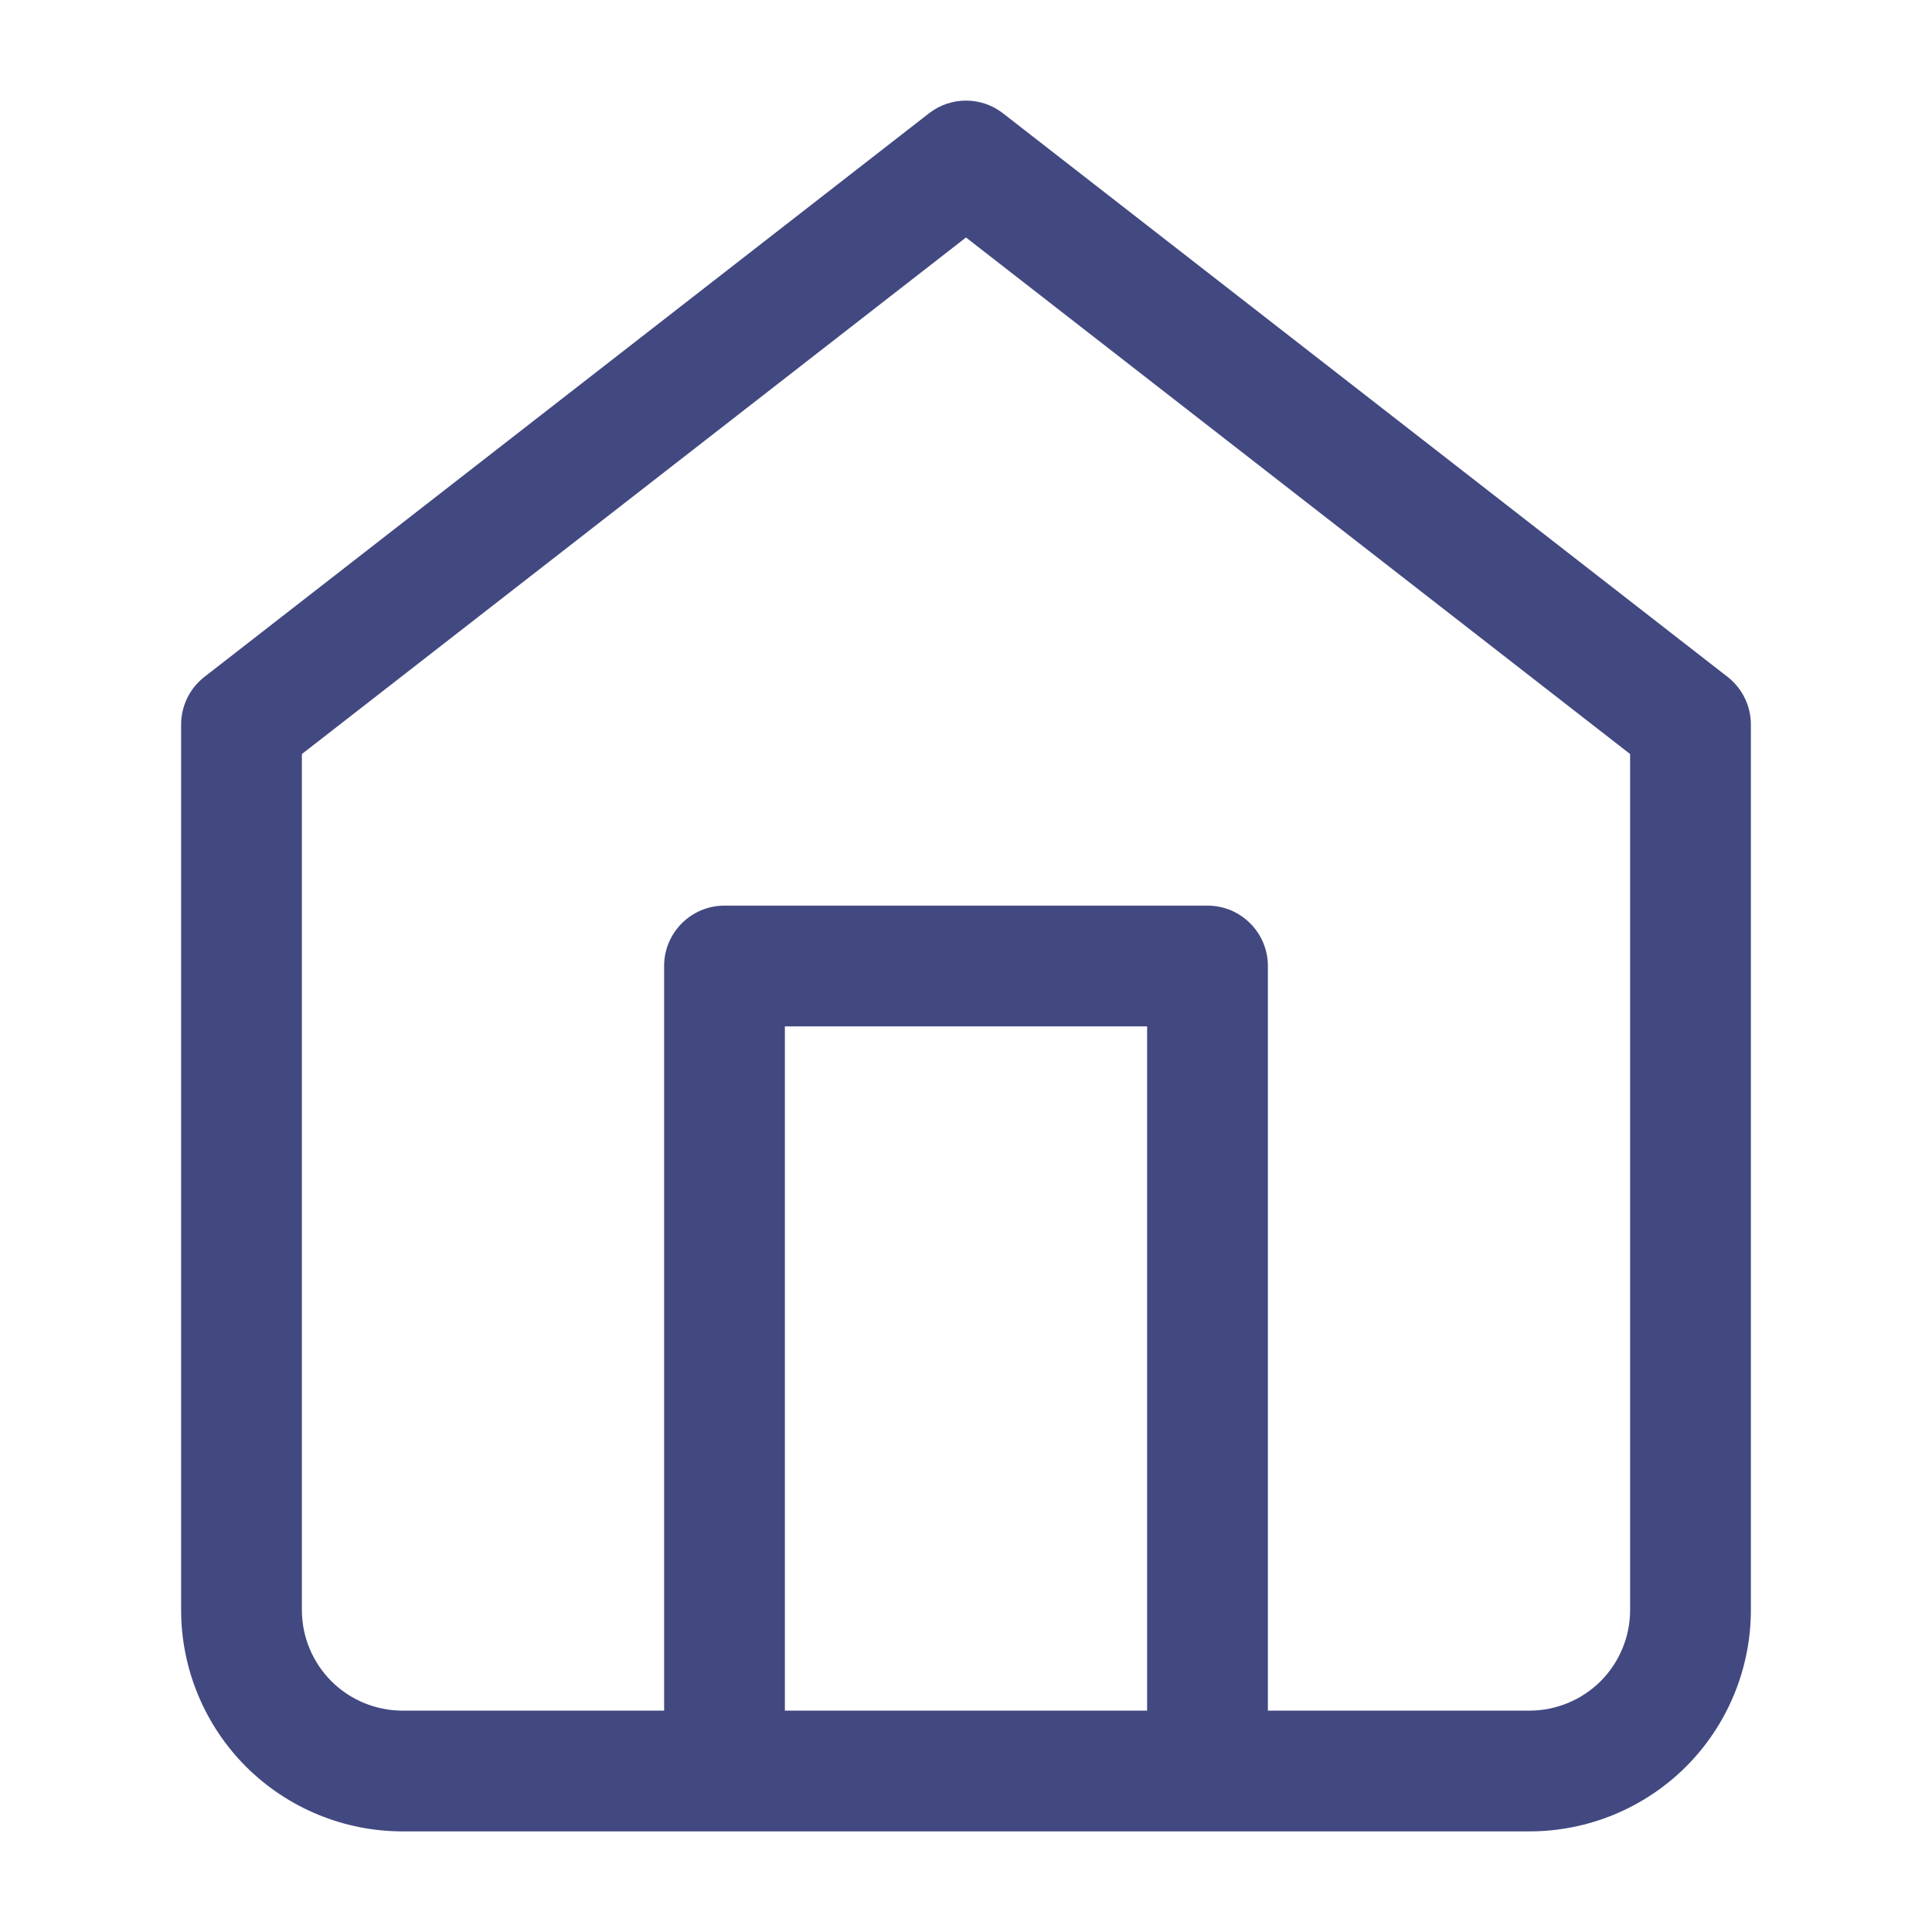 <svg width="24" height="24" viewBox="0 0 24 24" fill="none" xmlns="http://www.w3.org/2000/svg">
<path fill-rule="evenodd" clip-rule="evenodd" d="M12.46 1.408C12.19 1.197 11.81 1.197 11.54 1.408L2.54 8.408C2.357 8.55 2.25 8.769 2.25 9V20C2.25 20.729 2.54 21.429 3.055 21.945C3.571 22.46 4.271 22.75 5 22.75H9H15H19C19.729 22.75 20.429 22.46 20.945 21.945C21.46 21.429 21.75 20.729 21.75 20V9C21.75 8.769 21.643 8.55 21.46 8.408L12.46 1.408ZM15.75 21.25H19C19.331 21.25 19.649 21.118 19.884 20.884C20.118 20.649 20.25 20.331 20.25 20V9.367L12 2.95L3.75 9.367V20C3.75 20.331 3.882 20.649 4.116 20.884C4.351 21.118 4.668 21.25 5 21.25H8.25V12C8.25 11.586 8.586 11.25 9 11.25H15C15.414 11.25 15.75 11.586 15.75 12V21.25ZM9.75 21.25V12.75H14.25V21.25H9.75Z" fill="#424880"/>
</svg>
